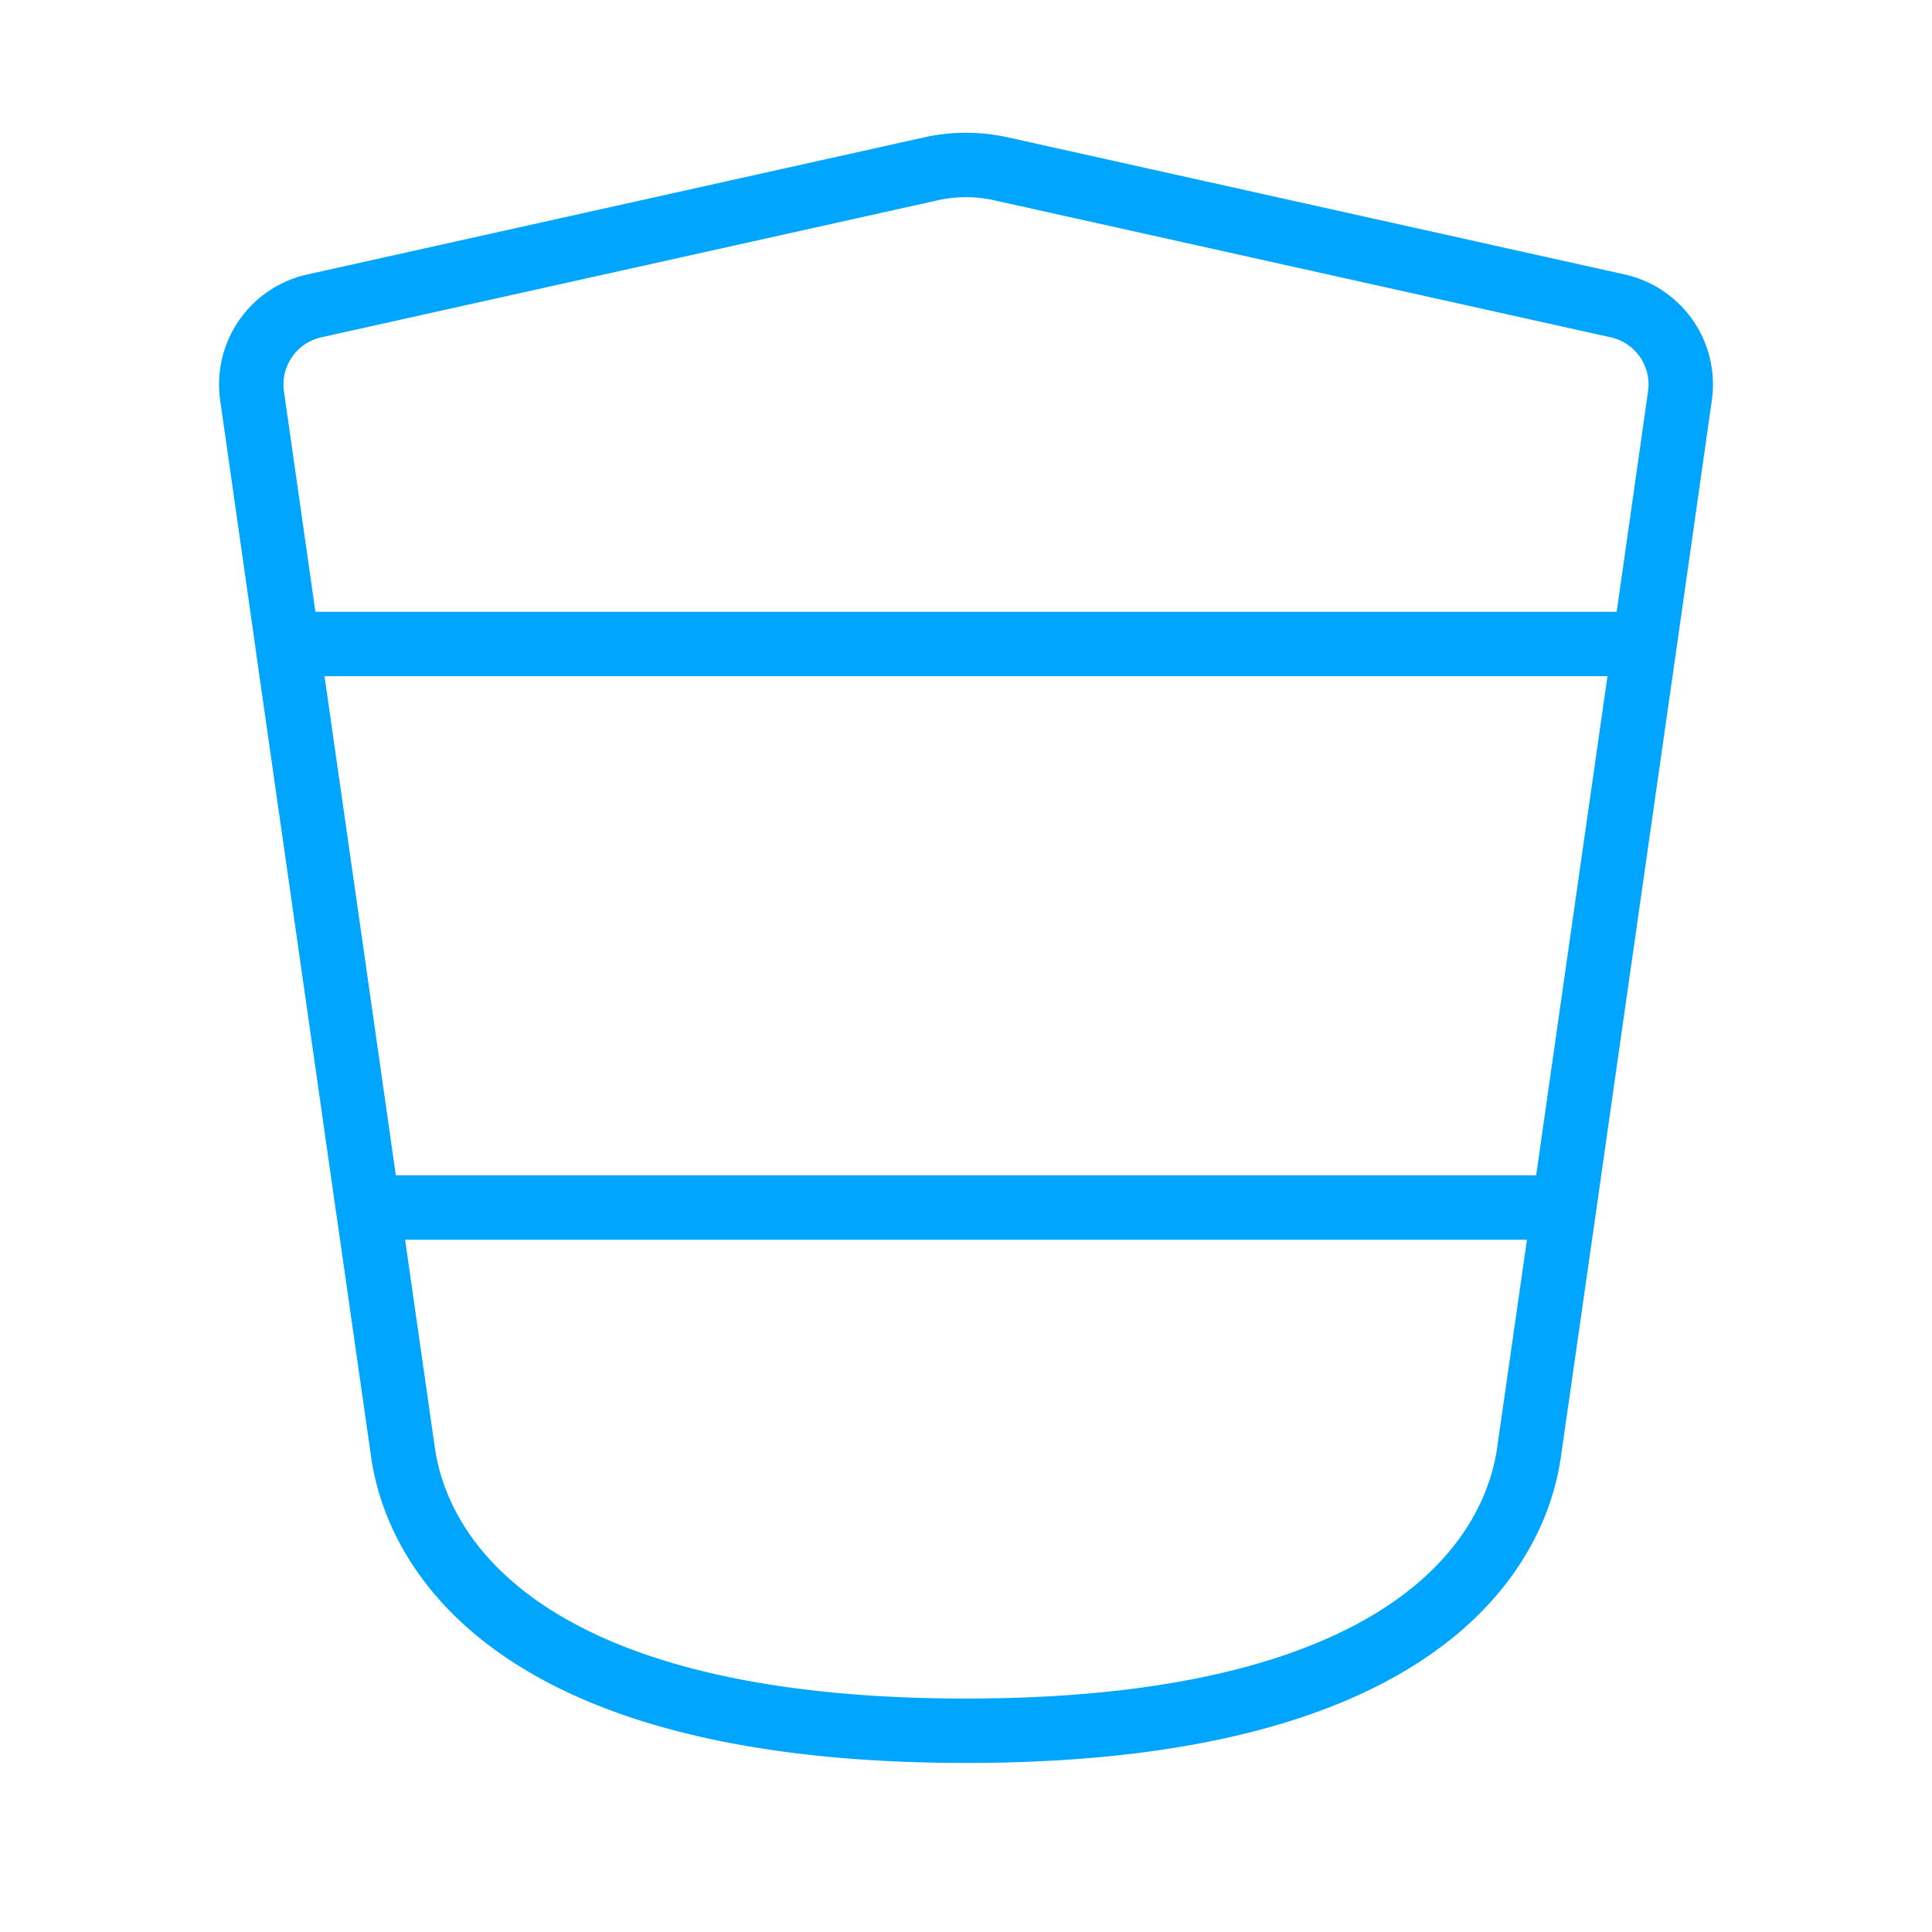 <?xml version="1.0" encoding="UTF-8"?><svg xmlns="http://www.w3.org/2000/svg" width="64px" height="64px" fill="none" stroke-width="0.8" viewBox="0 0 24 24" color="#00a5fe"><path stroke="#00a5fe" stroke-width="0.8" stroke-linecap="round" stroke-linejoin="round" d="m3.571 8-.44-3.084A1 1 0 0 1 3.904 3.8l7.662-1.703a2 2 0 0 1 .868 0L20.096 3.8a1 1 0 0 1 .773 1.117L20.43 8M3.57 8H20.43M3.57 8c.309 2.16.69 4.822 1 7M20.43 8c-.309 2.16-.69 4.822-1 7m0 0L19 18c-.07.495-.5 3.5-7 3.5S5.07 18.495 5 18l-.429-3m14.858 0H4.57"></path></svg>